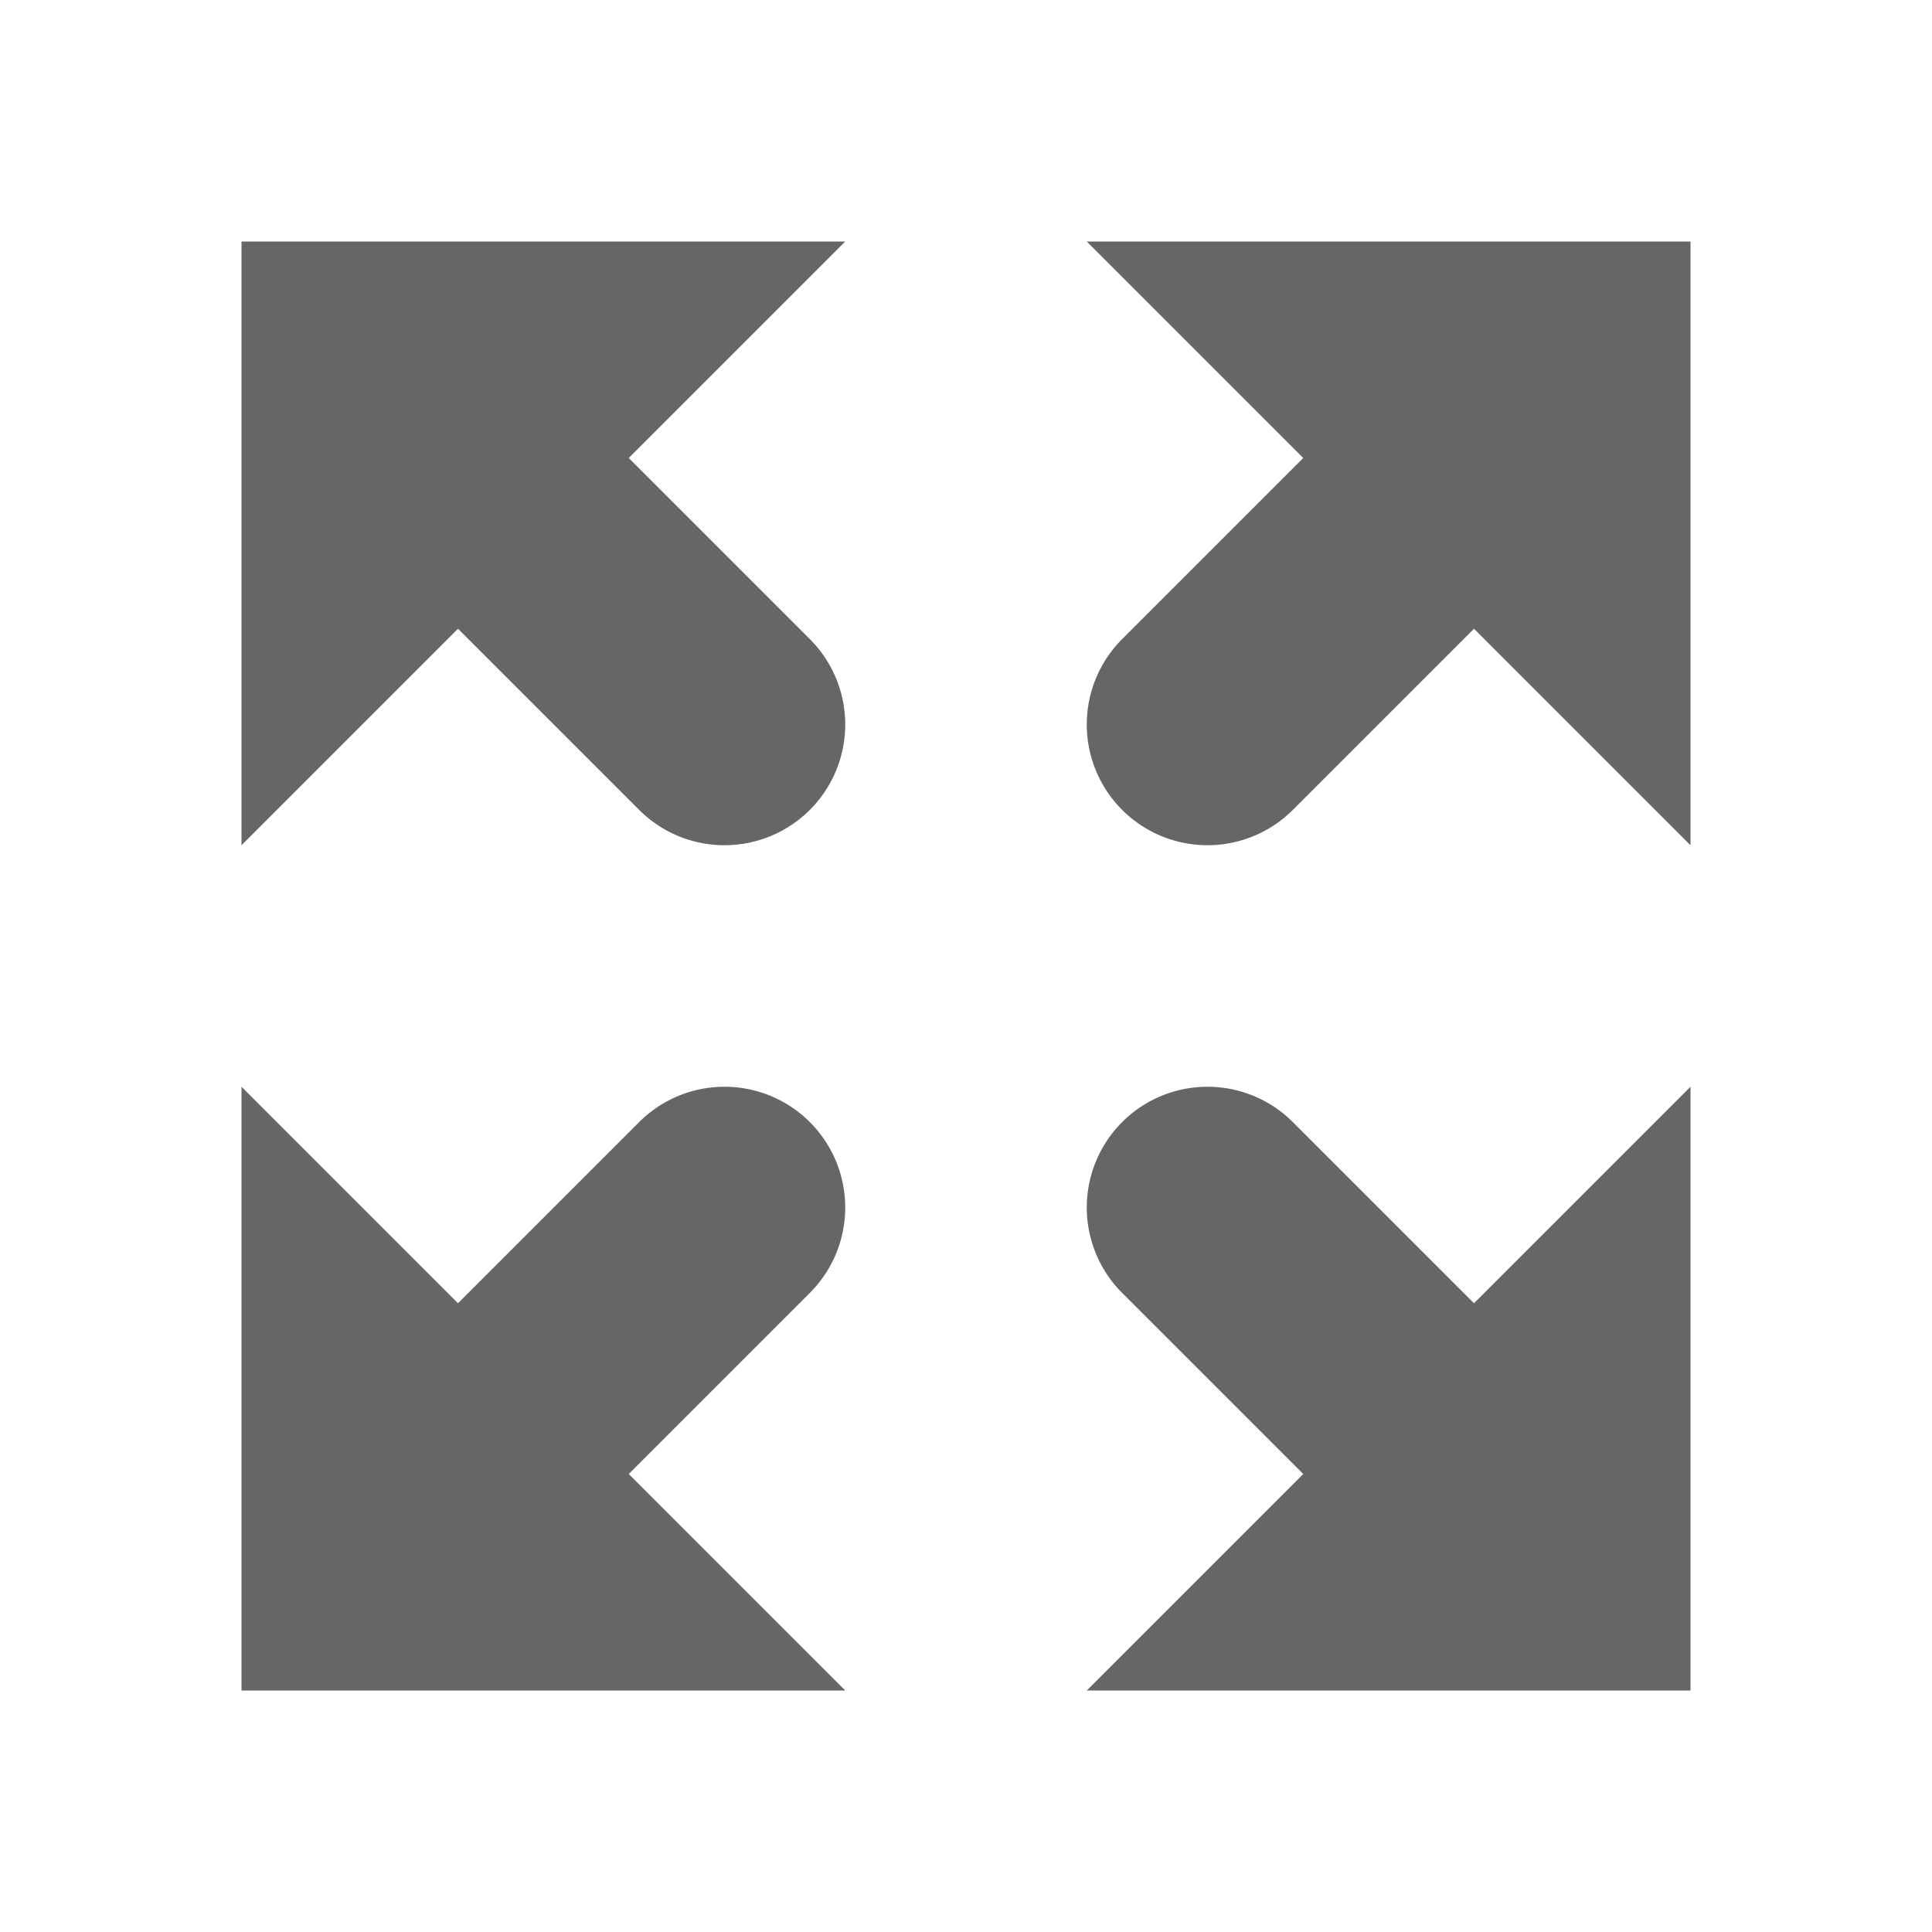 <?xml version="1.0" encoding="UTF-8" standalone="no"?>
<svg
   height="16"
   width="16"
   version="1.1"
   id="svg1"
   xmlns="http://www.w3.org/2000/svg"
   xmlns:svg="http://www.w3.org/2000/svg">
  <defs
     id="defs1" />
  <path
     id="path2"
     style="fill:#666666;stroke-width:2;stroke-linejoin:round"
     d="M 2 2 L 2 7 L 3.793 5.207 L 5.293 6.707 A 1 1 0 0 0 6.707 6.707 A 1 1 0 0 0 6.707 5.293 L 5.207 3.793 L 7 2 L 2 2 z M 9 2 L 10.793 3.793 L 9.293 5.293 A 1 1 0 0 0 9.293 6.707 A 1 1 0 0 0 10.707 6.707 L 12.207 5.207 L 14 7 L 14 2 L 9 2 z M 2 9 L 2 14 L 7 14 L 5.207 12.207 L 6.707 10.707 A 1 1 0 0 0 6.707 9.293 A 1 1 0 0 0 6 9 A 1 1 0 0 0 5.293 9.293 L 3.793 10.793 L 2 9 z M 10 9 A 1 1 0 0 0 9.293 9.293 A 1 1 0 0 0 9.293 10.707 L 10.793 12.207 L 9 14 L 14 14 L 14 9 L 12.207 10.793 L 10.707 9.293 A 1 1 0 0 0 10 9 z " />
</svg>
